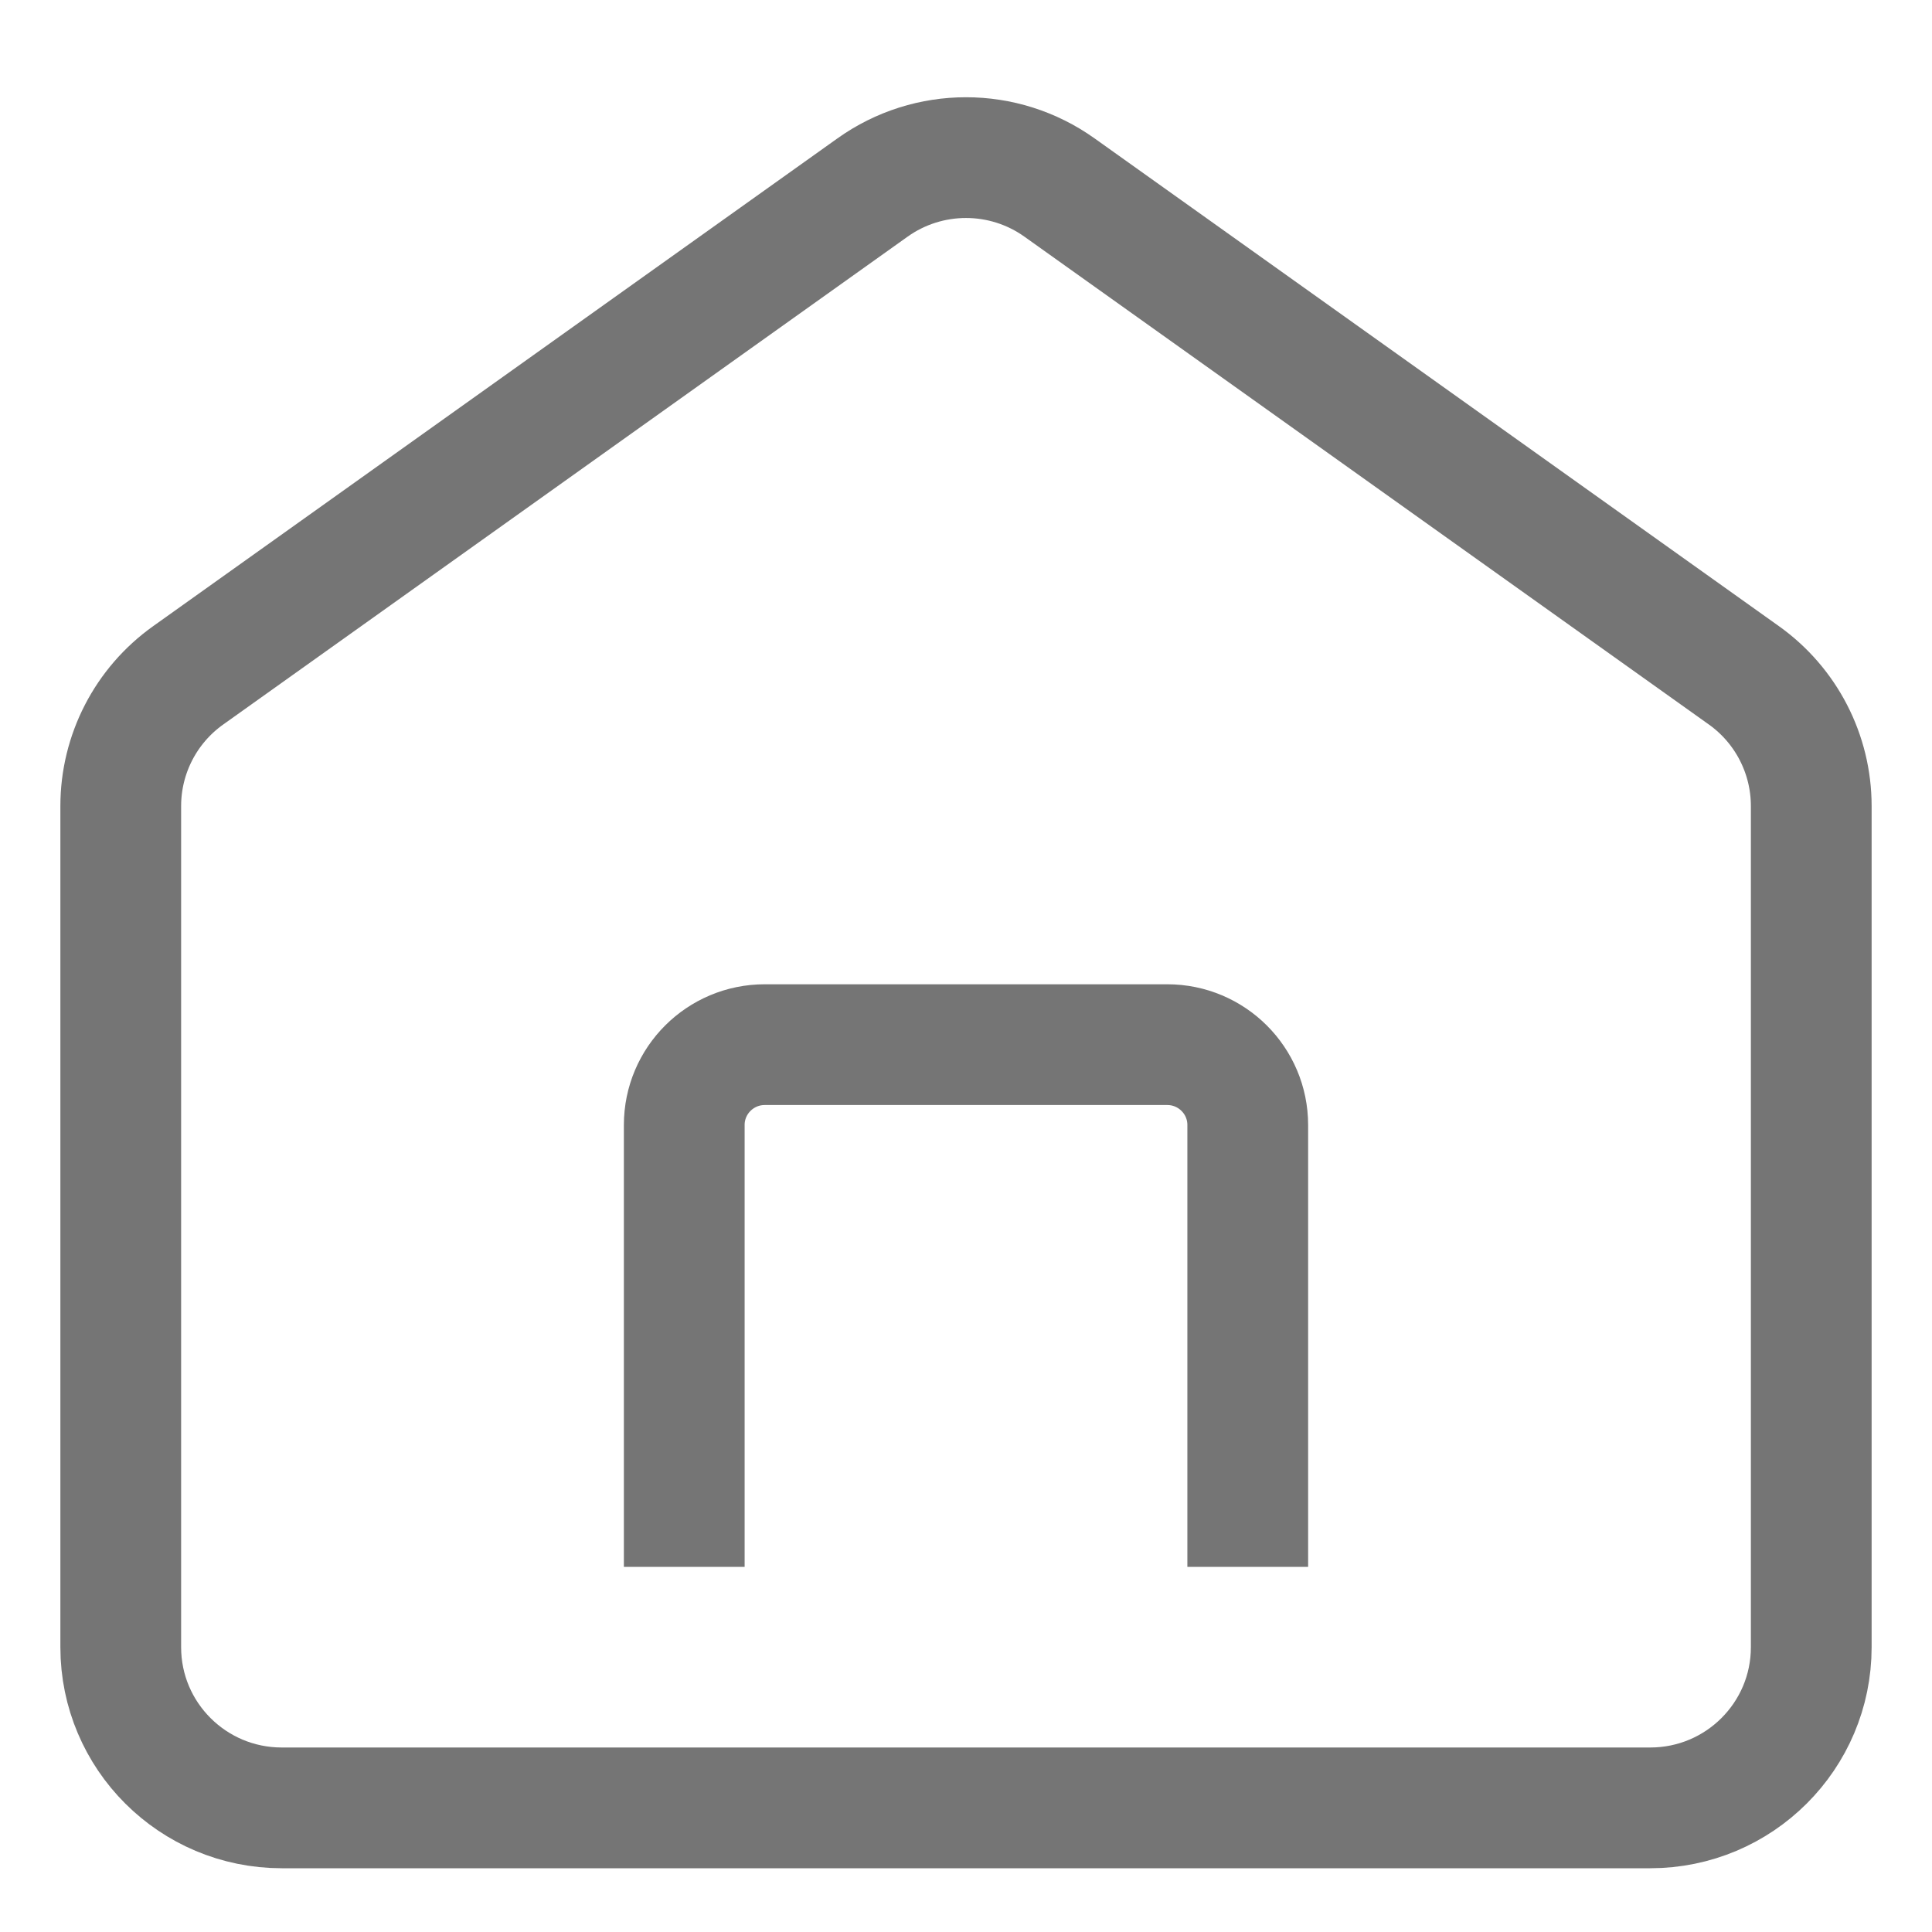 <svg width="24" height="24" viewBox="0 0 24 24" fill="none" xmlns="http://www.w3.org/2000/svg">
    <path d="M8.5 19.464V13.975C8.5 13.424 8.948 12.977 9.5 12.977H14.5C15.052 12.977 15.5 13.424 15.5 13.975V19.464M3.5 22.458H20.5C21.605 22.458 22.5 21.564 22.5 20.462V10.013C22.5 9.368 22.188 8.763 21.663 8.389L13.162 2.33C12.467 1.834 11.533 1.834 10.838 2.33L2.338 8.389C1.812 8.763 1.5 9.368 1.5 10.013V20.462C1.5 21.564 2.395 22.458 3.5 22.458Z" stroke="#757575" stroke-width="1.5" stroke-linejoin="round"/>
</svg>

